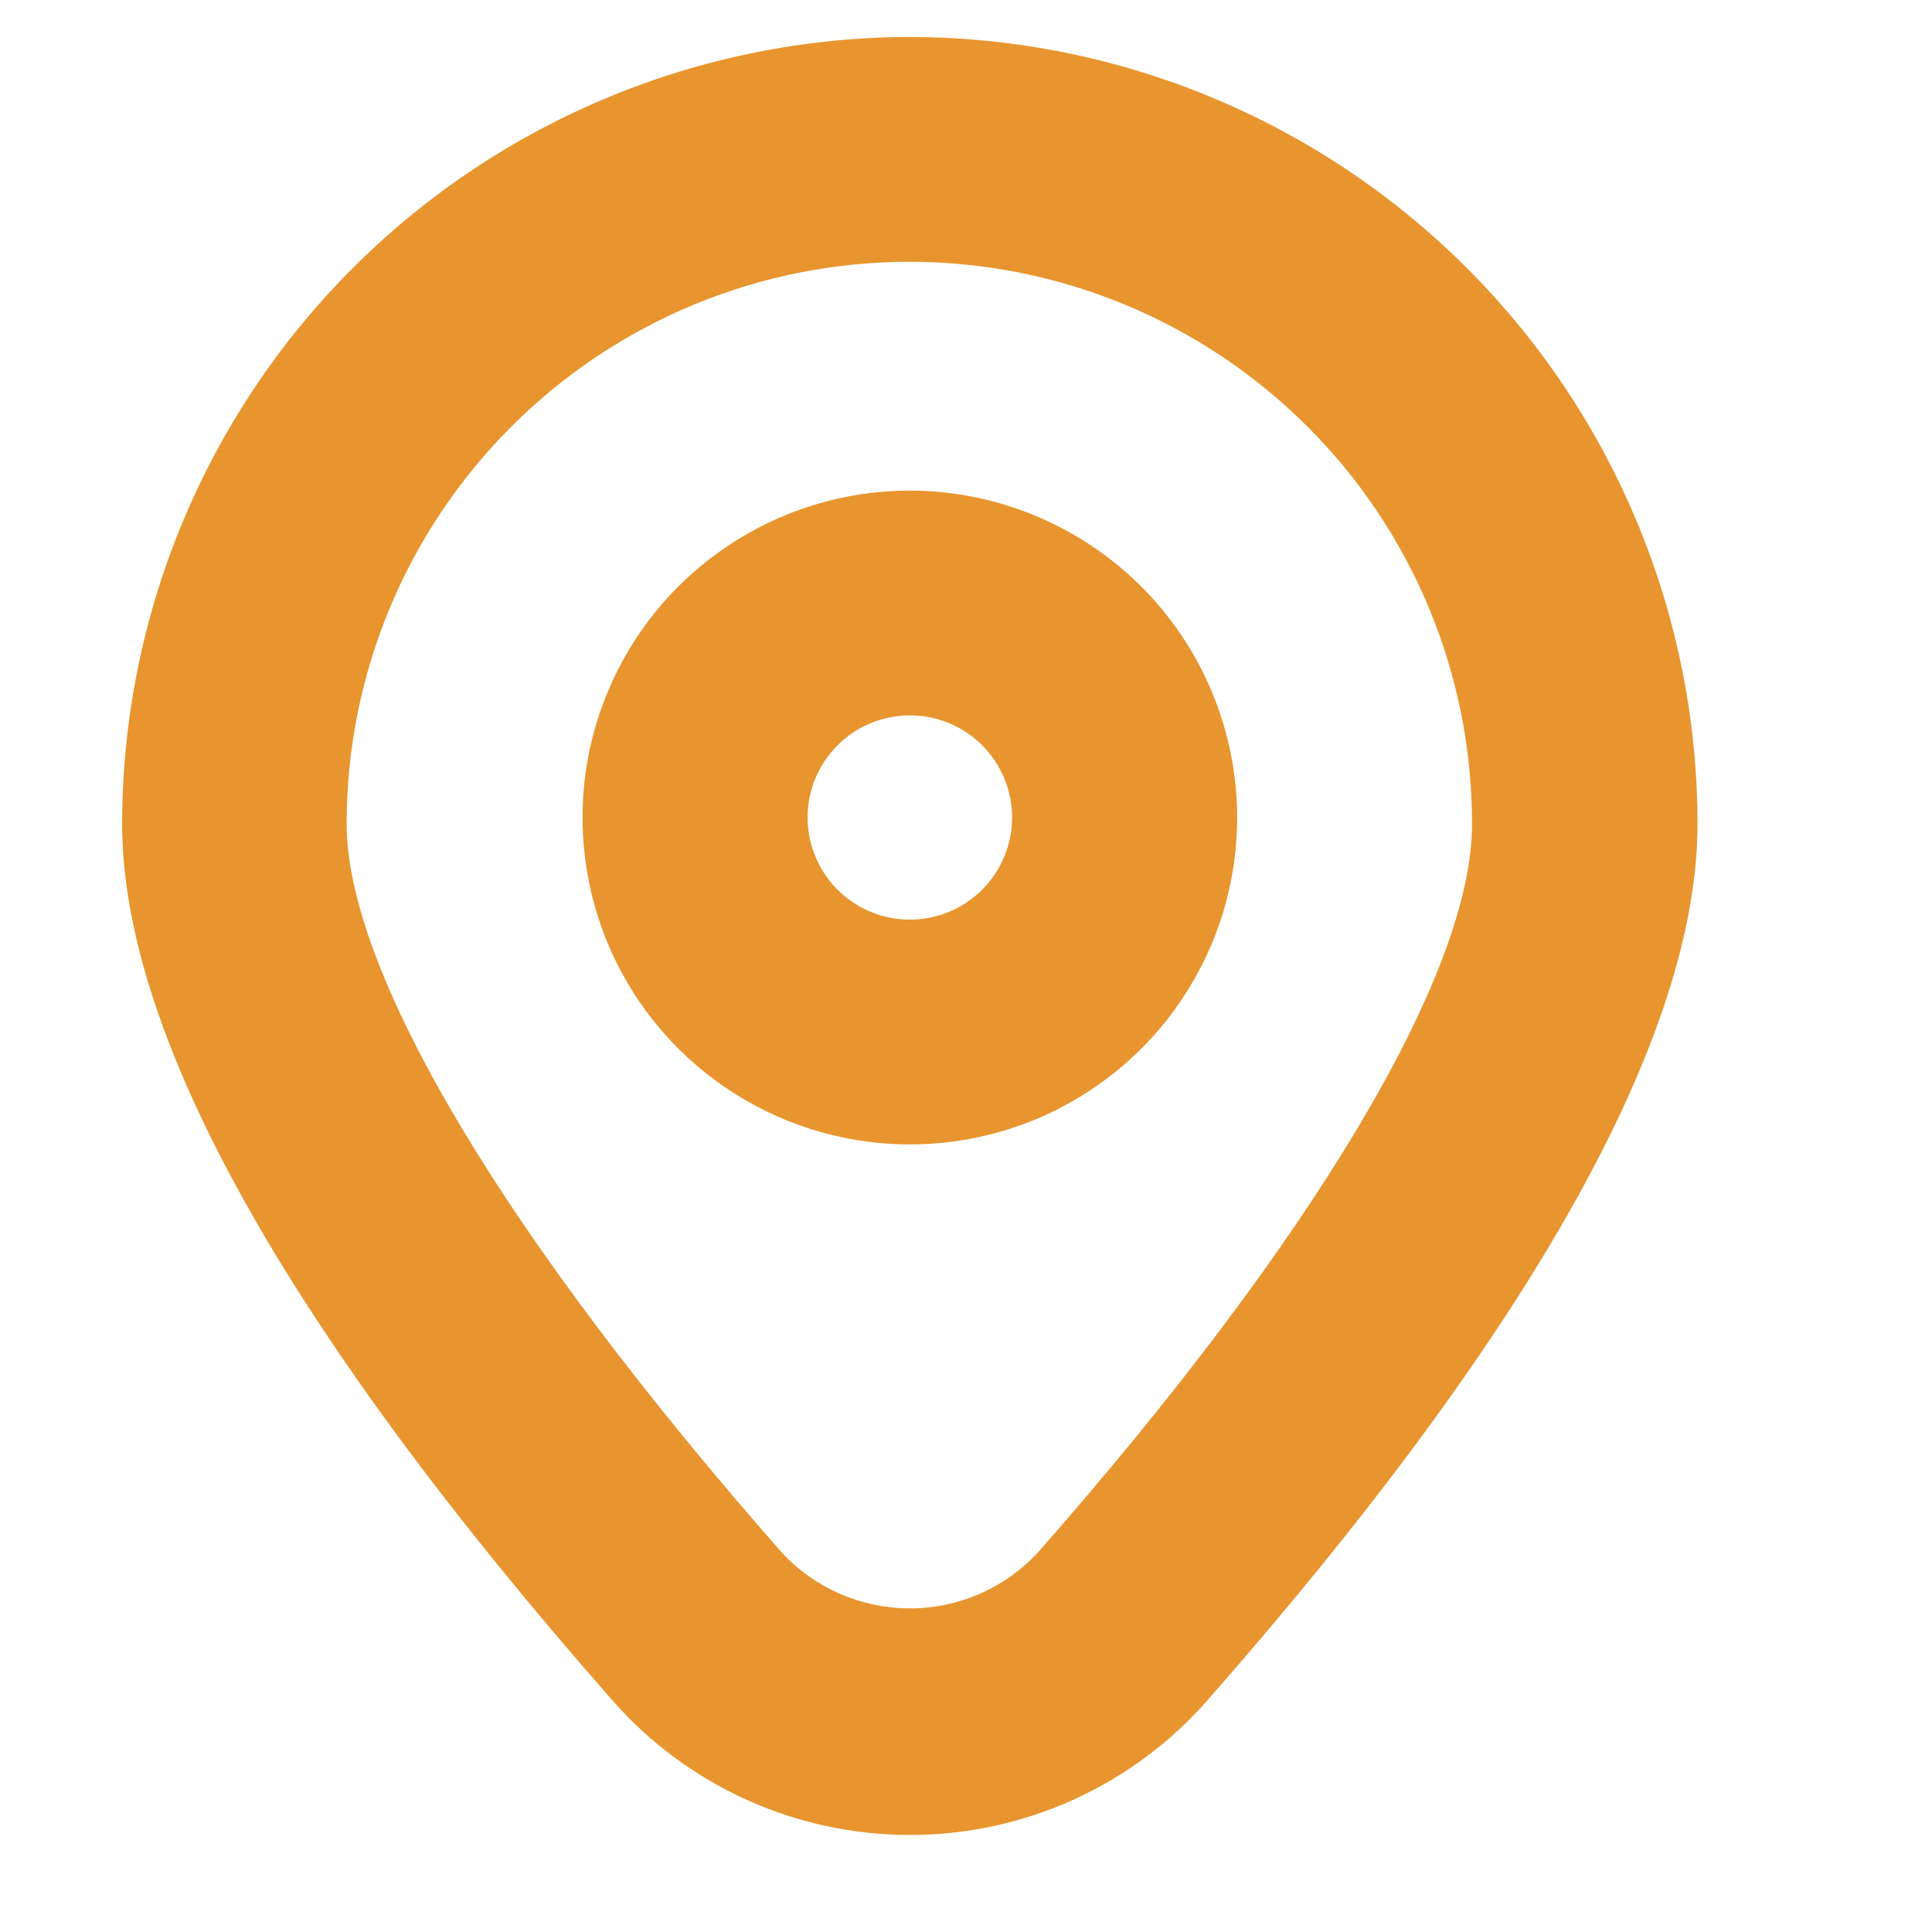 <svg width="14" height="14" viewBox="0 0 14 14" fill="none" xmlns="http://www.w3.org/2000/svg">
<g clip-path="url(#clip0_6434_34384)">
<path d="M6.593 0.268C5.08 0.27 3.629 0.871 2.559 1.94C1.489 3.008 0.887 4.457 0.885 5.968C0.885 7.503 2.081 9.642 4.441 12.325C4.71 12.631 5.041 12.875 5.412 13.043C5.783 13.21 6.186 13.297 6.594 13.297C7.001 13.297 7.404 13.21 7.775 13.043C8.146 12.875 8.477 12.631 8.746 12.325C11.105 9.642 12.301 7.503 12.301 5.968C12.299 4.457 11.697 3.008 10.627 1.94C9.557 0.871 8.106 0.27 6.593 0.268V0.268ZM7.52 11.251C7.402 11.379 7.258 11.48 7.099 11.55C6.939 11.619 6.767 11.655 6.593 11.655C6.419 11.655 6.247 11.619 6.087 11.55C5.928 11.48 5.784 11.379 5.666 11.251C3.663 8.974 2.512 7.048 2.512 5.969C2.512 4.889 2.942 3.853 3.707 3.09C4.471 2.326 5.508 1.897 6.59 1.897C7.671 1.897 8.708 2.326 9.473 3.09C10.238 3.853 10.667 4.889 10.667 5.969C10.67 7.048 9.523 8.974 7.52 11.251Z" fill="#E8952F"/>
<path d="M6.593 3.555C6.124 3.555 5.665 3.694 5.275 3.955C4.885 4.215 4.581 4.585 4.402 5.018C4.222 5.45 4.175 5.927 4.267 6.386C4.358 6.846 4.584 7.268 4.916 7.599C5.248 7.93 5.67 8.156 6.13 8.247C6.59 8.339 7.067 8.292 7.501 8.113C7.934 7.933 8.305 7.63 8.565 7.24C8.826 6.851 8.965 6.393 8.965 5.924C8.964 5.296 8.714 4.694 8.27 4.25C7.825 3.806 7.222 3.556 6.593 3.555ZM6.593 6.664C6.447 6.664 6.303 6.621 6.181 6.539C6.06 6.458 5.965 6.343 5.909 6.207C5.852 6.072 5.838 5.923 5.866 5.78C5.895 5.636 5.966 5.504 6.069 5.401C6.173 5.297 6.305 5.227 6.449 5.198C6.592 5.17 6.741 5.184 6.877 5.24C7.012 5.296 7.128 5.391 7.209 5.513C7.291 5.635 7.334 5.778 7.334 5.924C7.334 6.12 7.256 6.308 7.117 6.447C6.978 6.586 6.79 6.664 6.593 6.664Z" fill="#E8952F"/>
</g>
<defs>
<clipPath id="clip0_6434_34384">
<rect width="13.047" height="13.03" fill="white" transform="translate(0.069 0.268)"/>
</clipPath>
</defs>
</svg>
